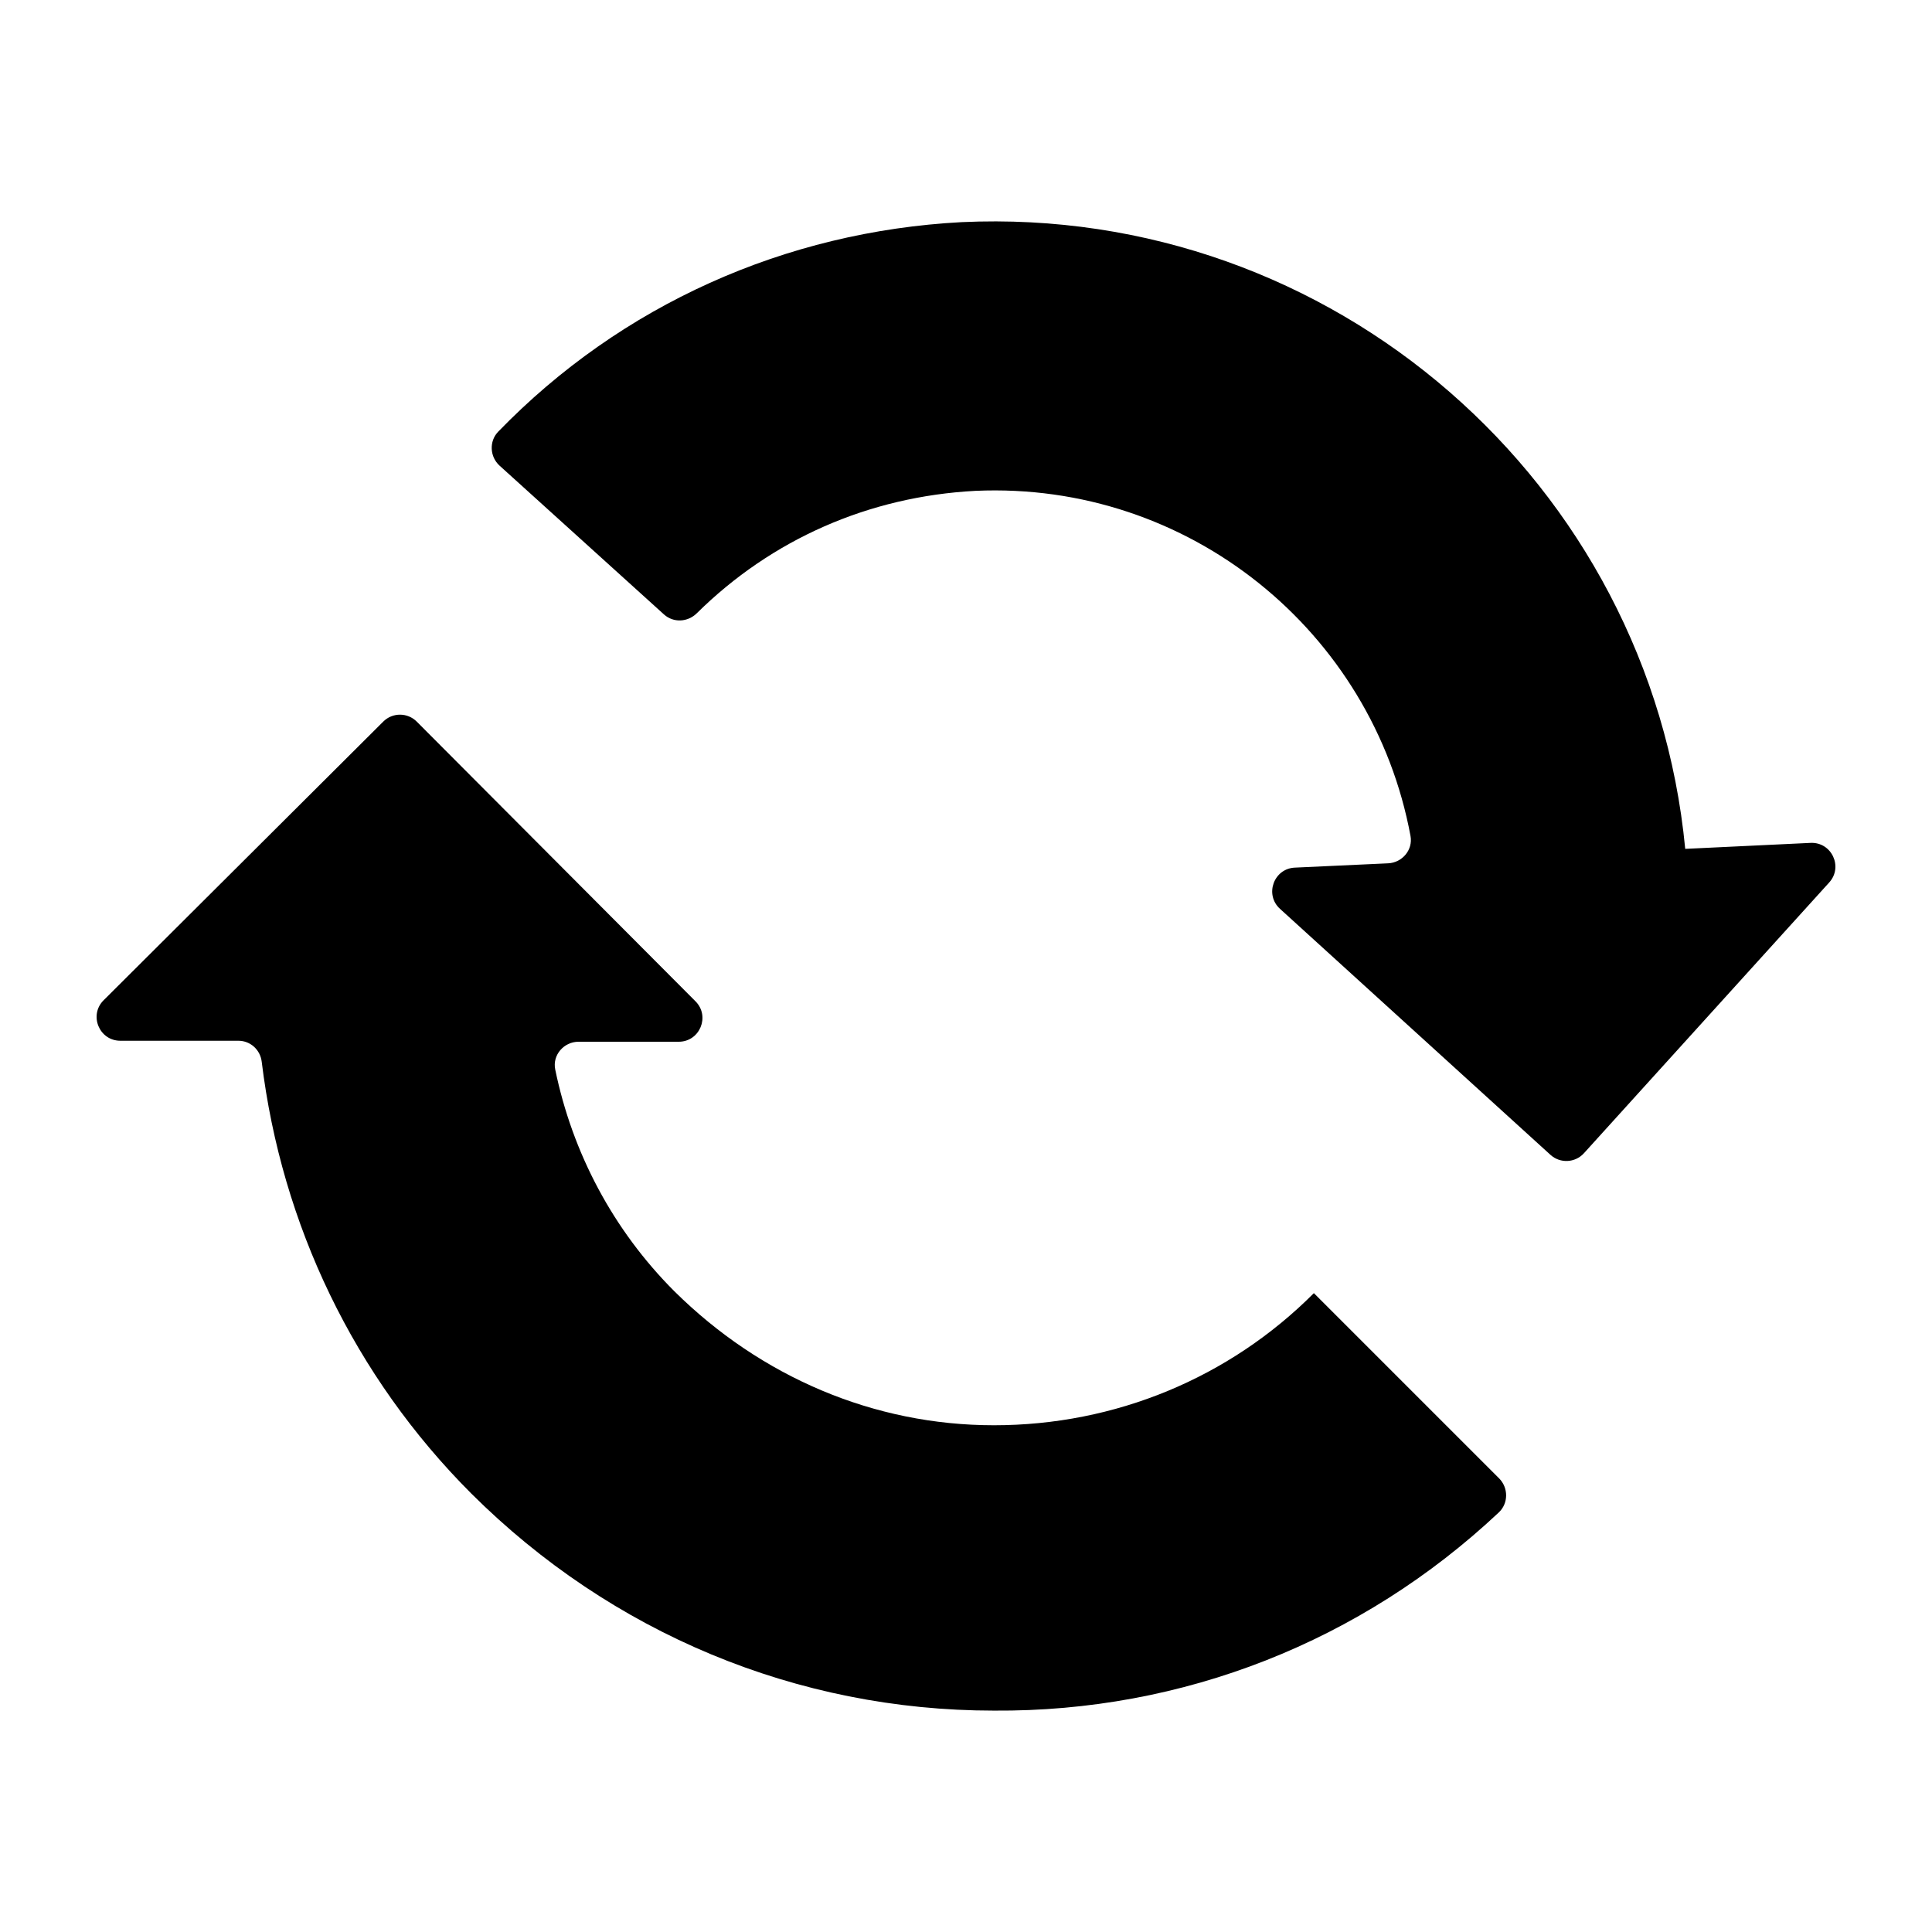 <?xml version="1.0"?>
<svg height="100px" width="100px" version="1.1" x="0px" y="0px" viewBox="0 0 100 100" enableBackground="new 0 0 100 100" fill="currentColor">
  <g display="none">
    <rect x="-660.877" y="-37.172" display="inline" width="1370.931" height="1263.231"/>
  </g>
  <g>
    <path d="M34.367,31.803c0.49,0.443,1.228,0.404,1.698-0.06c3.869-3.823,8.894-6.045,14.425-6.337   c11.044-0.495,20.558,7.281,22.518,17.866c0.133,0.717-0.429,1.379-1.157,1.413l-4.83,0.223c-1.092,0.05-1.578,1.397-0.769,2.133   l13.999,12.733c0.502,0.456,1.279,0.419,1.734-0.084L94.68,45.676c0.733-0.809,0.123-2.1-0.967-2.048l-6.486,0.309   c-1.82-18.94-18.238-33.327-37.455-32.439c-9.122,0.484-17.619,4.28-23.984,10.844c-0.48,0.495-0.439,1.299,0.072,1.762   L34.367,31.803z"/>
    <path d="M6.229,53.869h6.11c0.622,0,1.132,0.468,1.207,1.085c1.029,8.437,4.787,16.288,10.854,22.357   c7.249,7.217,16.85,11.23,27.047,11.23c9.778,0.07,19.009-3.568,26.131-10.258c0.502-0.471,0.502-1.276,0.015-1.763l-9.587-9.587   c-4.379,4.389-10.288,6.838-16.559,6.838c-6.224,0-12.068-2.506-16.541-6.934c-3.179-3.179-5.282-7.178-6.168-11.481   c-0.154-0.746,0.447-1.436,1.209-1.436h5.183c1.092,0,1.639-1.319,0.869-2.092L21.572,37.352c-0.478-0.48-1.255-0.481-1.734-0.003   L5.363,51.773C4.589,52.545,5.135,53.869,6.229,53.869z"/>
  </g>
</svg>

